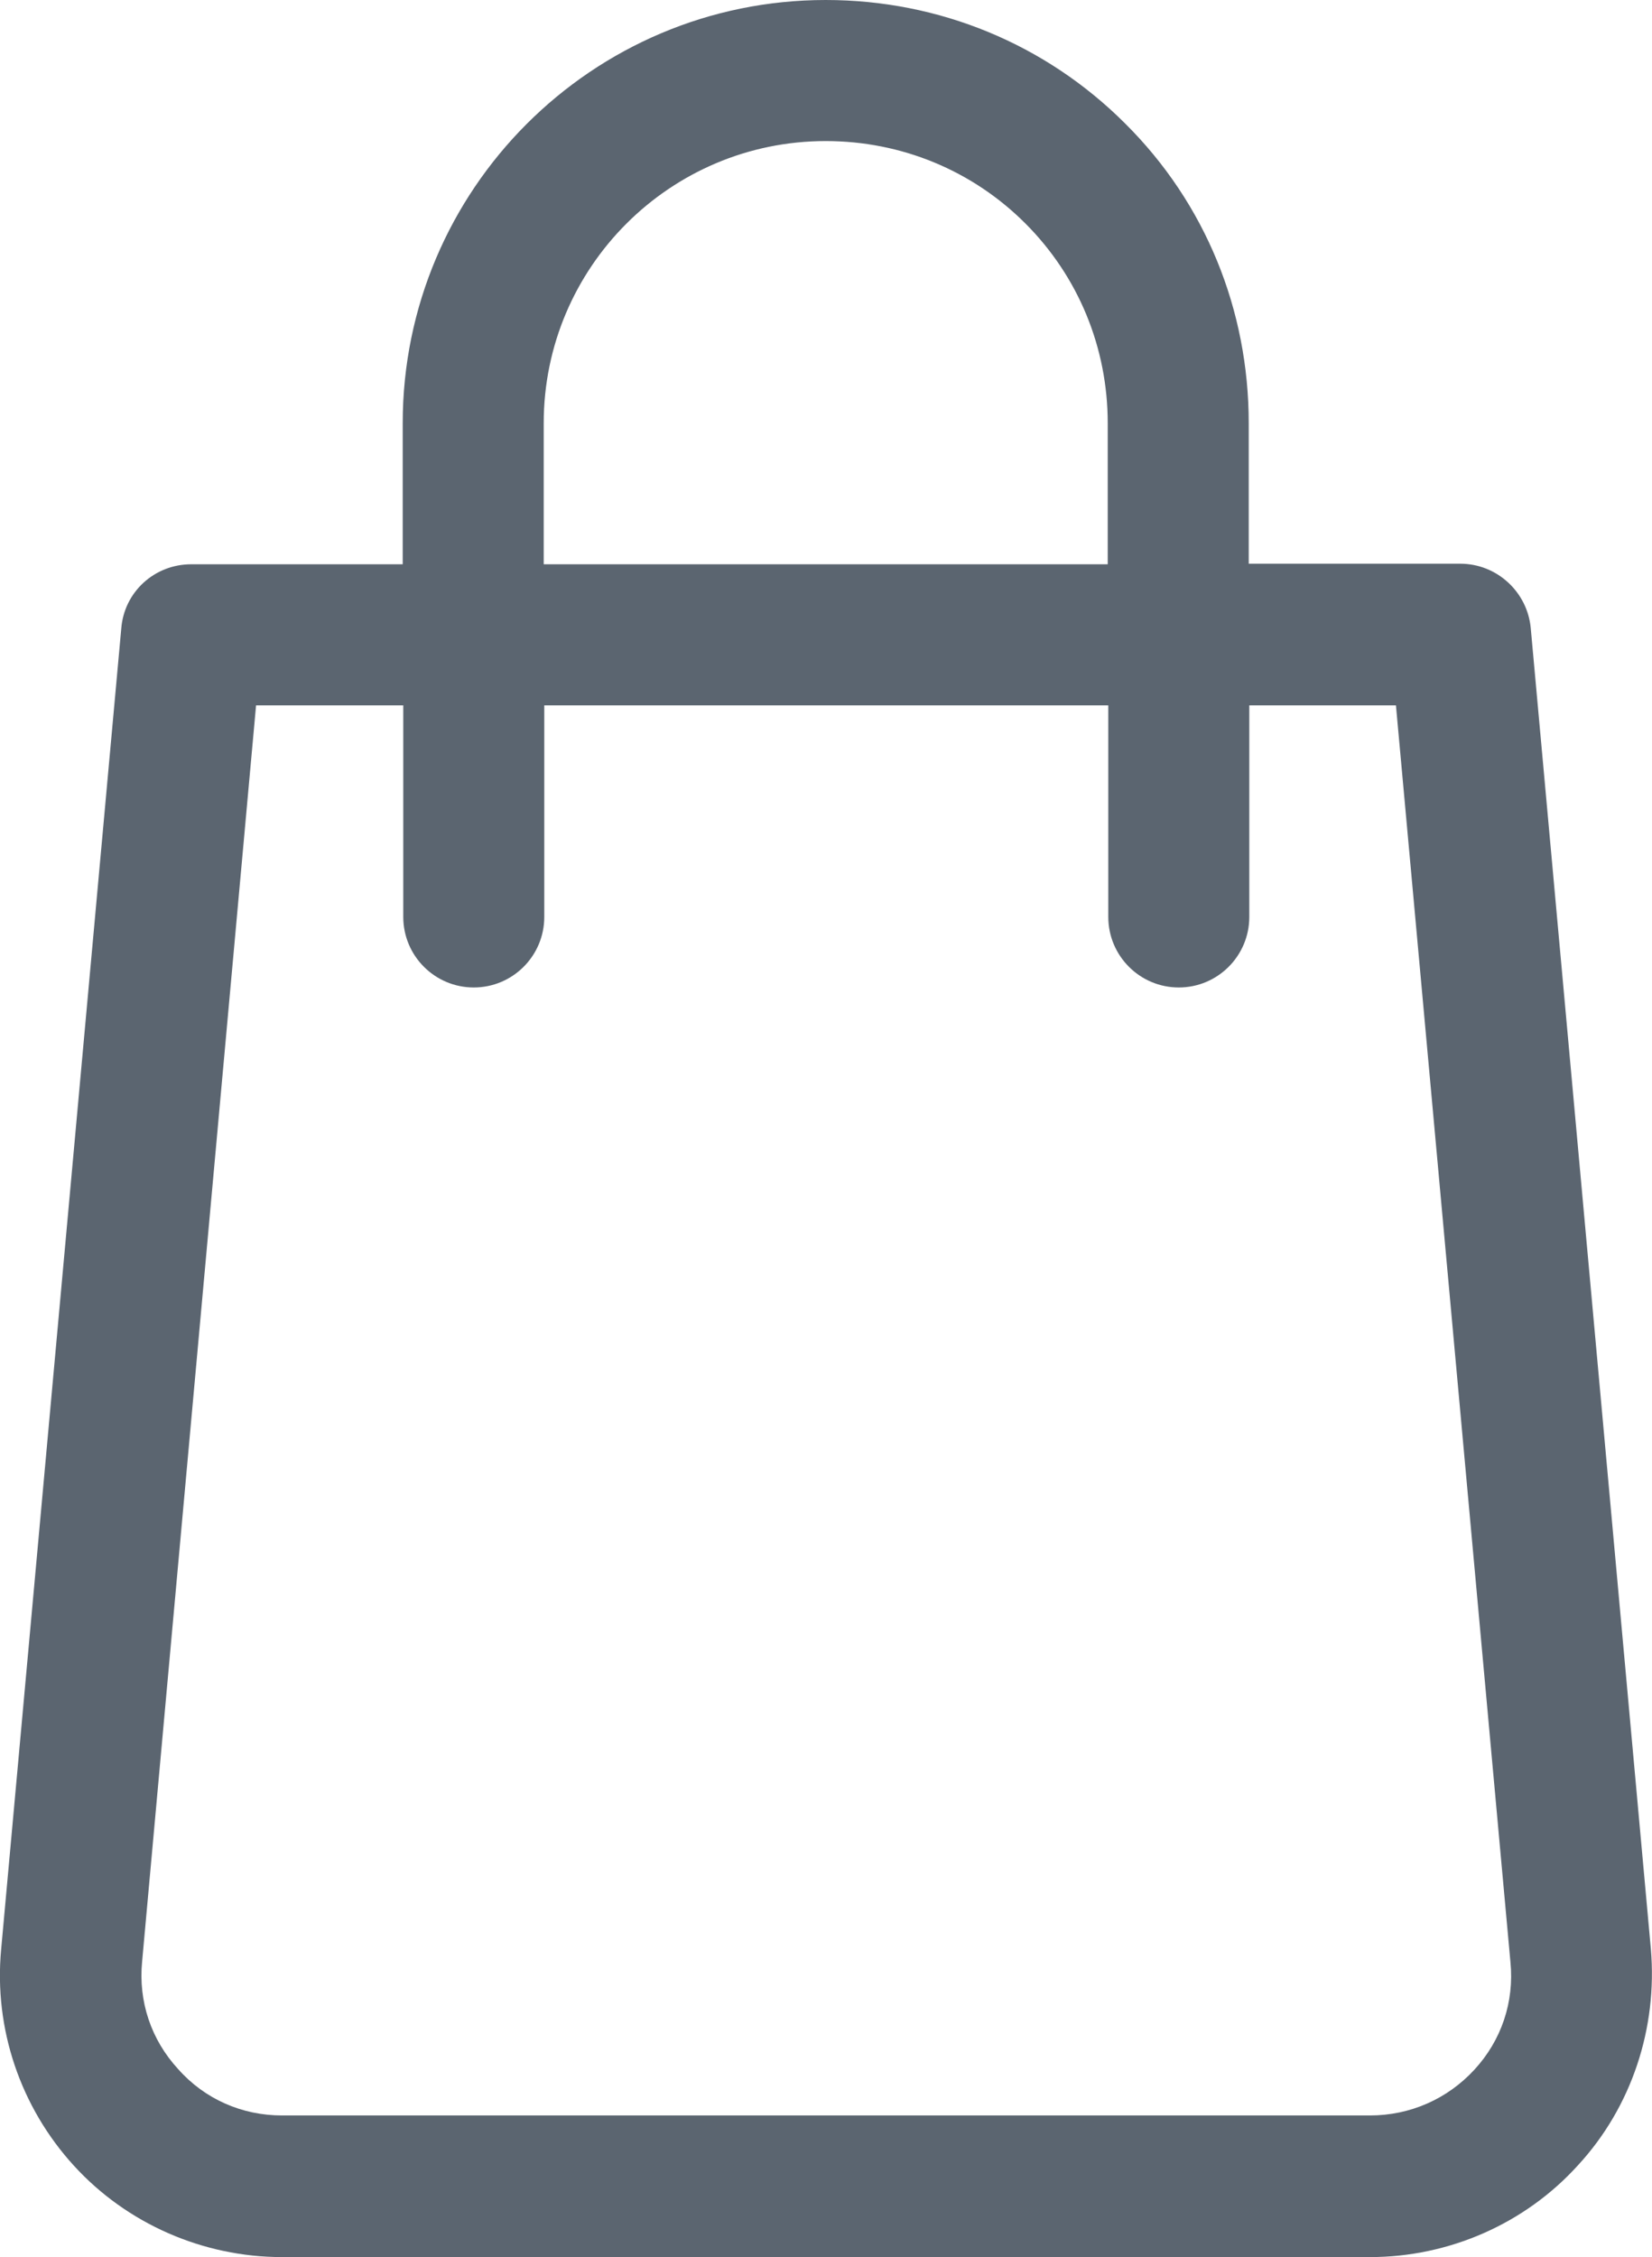 <?xml version="1.0" encoding="utf-8"?>
<!-- Generator: Adobe Illustrator 23.1.0, SVG Export Plug-In . SVG Version: 6.00 Build 0)  -->
<svg version="1.1" id="Layer_1" xmlns="http://www.w3.org/2000/svg" xmlns:xlink="http://www.w3.org/1999/xlink" x="0px" y="0px"
	 viewBox="0 0 29.29 40" style="enable-background:new 0 0 29.29 40;" xml:space="preserve">
<style type="text/css">
	.st0{fill:#5B6570;}
</style>
<path class="st0" d="M19.95,2.19C18.54,0.78,16.65,0,14.64,0c-4.14,0-7.5,3.36-7.5,7.5V10H3.39c-0.65,0-1.19,0.49-1.24,1.14
	L0.02,34.55c-0.13,1.4,0.34,2.79,1.29,3.83C2.25,39.41,3.6,40,5,40h19.29c1.4,0,2.75-0.59,3.69-1.63c0.95-1.03,1.41-2.43,1.29-3.83
	l-2.13-23.41c-0.06-0.64-0.6-1.14-1.25-1.14h-3.75V7.5C22.14,5.49,21.37,3.6,19.95,2.19z M9.64,7.5c0-2.76,2.24-5,5-5
	c1.34,0,2.6,0.52,3.54,1.46s1.46,2.2,1.46,3.54V10h-10V7.5z M24.75,12.5l2.03,22.27c0.07,0.71-0.16,1.39-0.64,1.91
	c-0.48,0.52-1.14,0.81-1.85,0.81H5c-0.71,0-1.37-0.29-1.84-0.82c-0.48-0.52-0.71-1.2-0.64-1.91L4.54,12.5h2.61v3.75
	c0,0.69,0.56,1.25,1.25,1.25c0.69,0,1.25-0.56,1.25-1.25V12.5h10v3.75c0,0.69,0.56,1.25,1.25,1.25s1.25-0.56,1.25-1.25V12.5H24.75z"
	/>
</svg>

